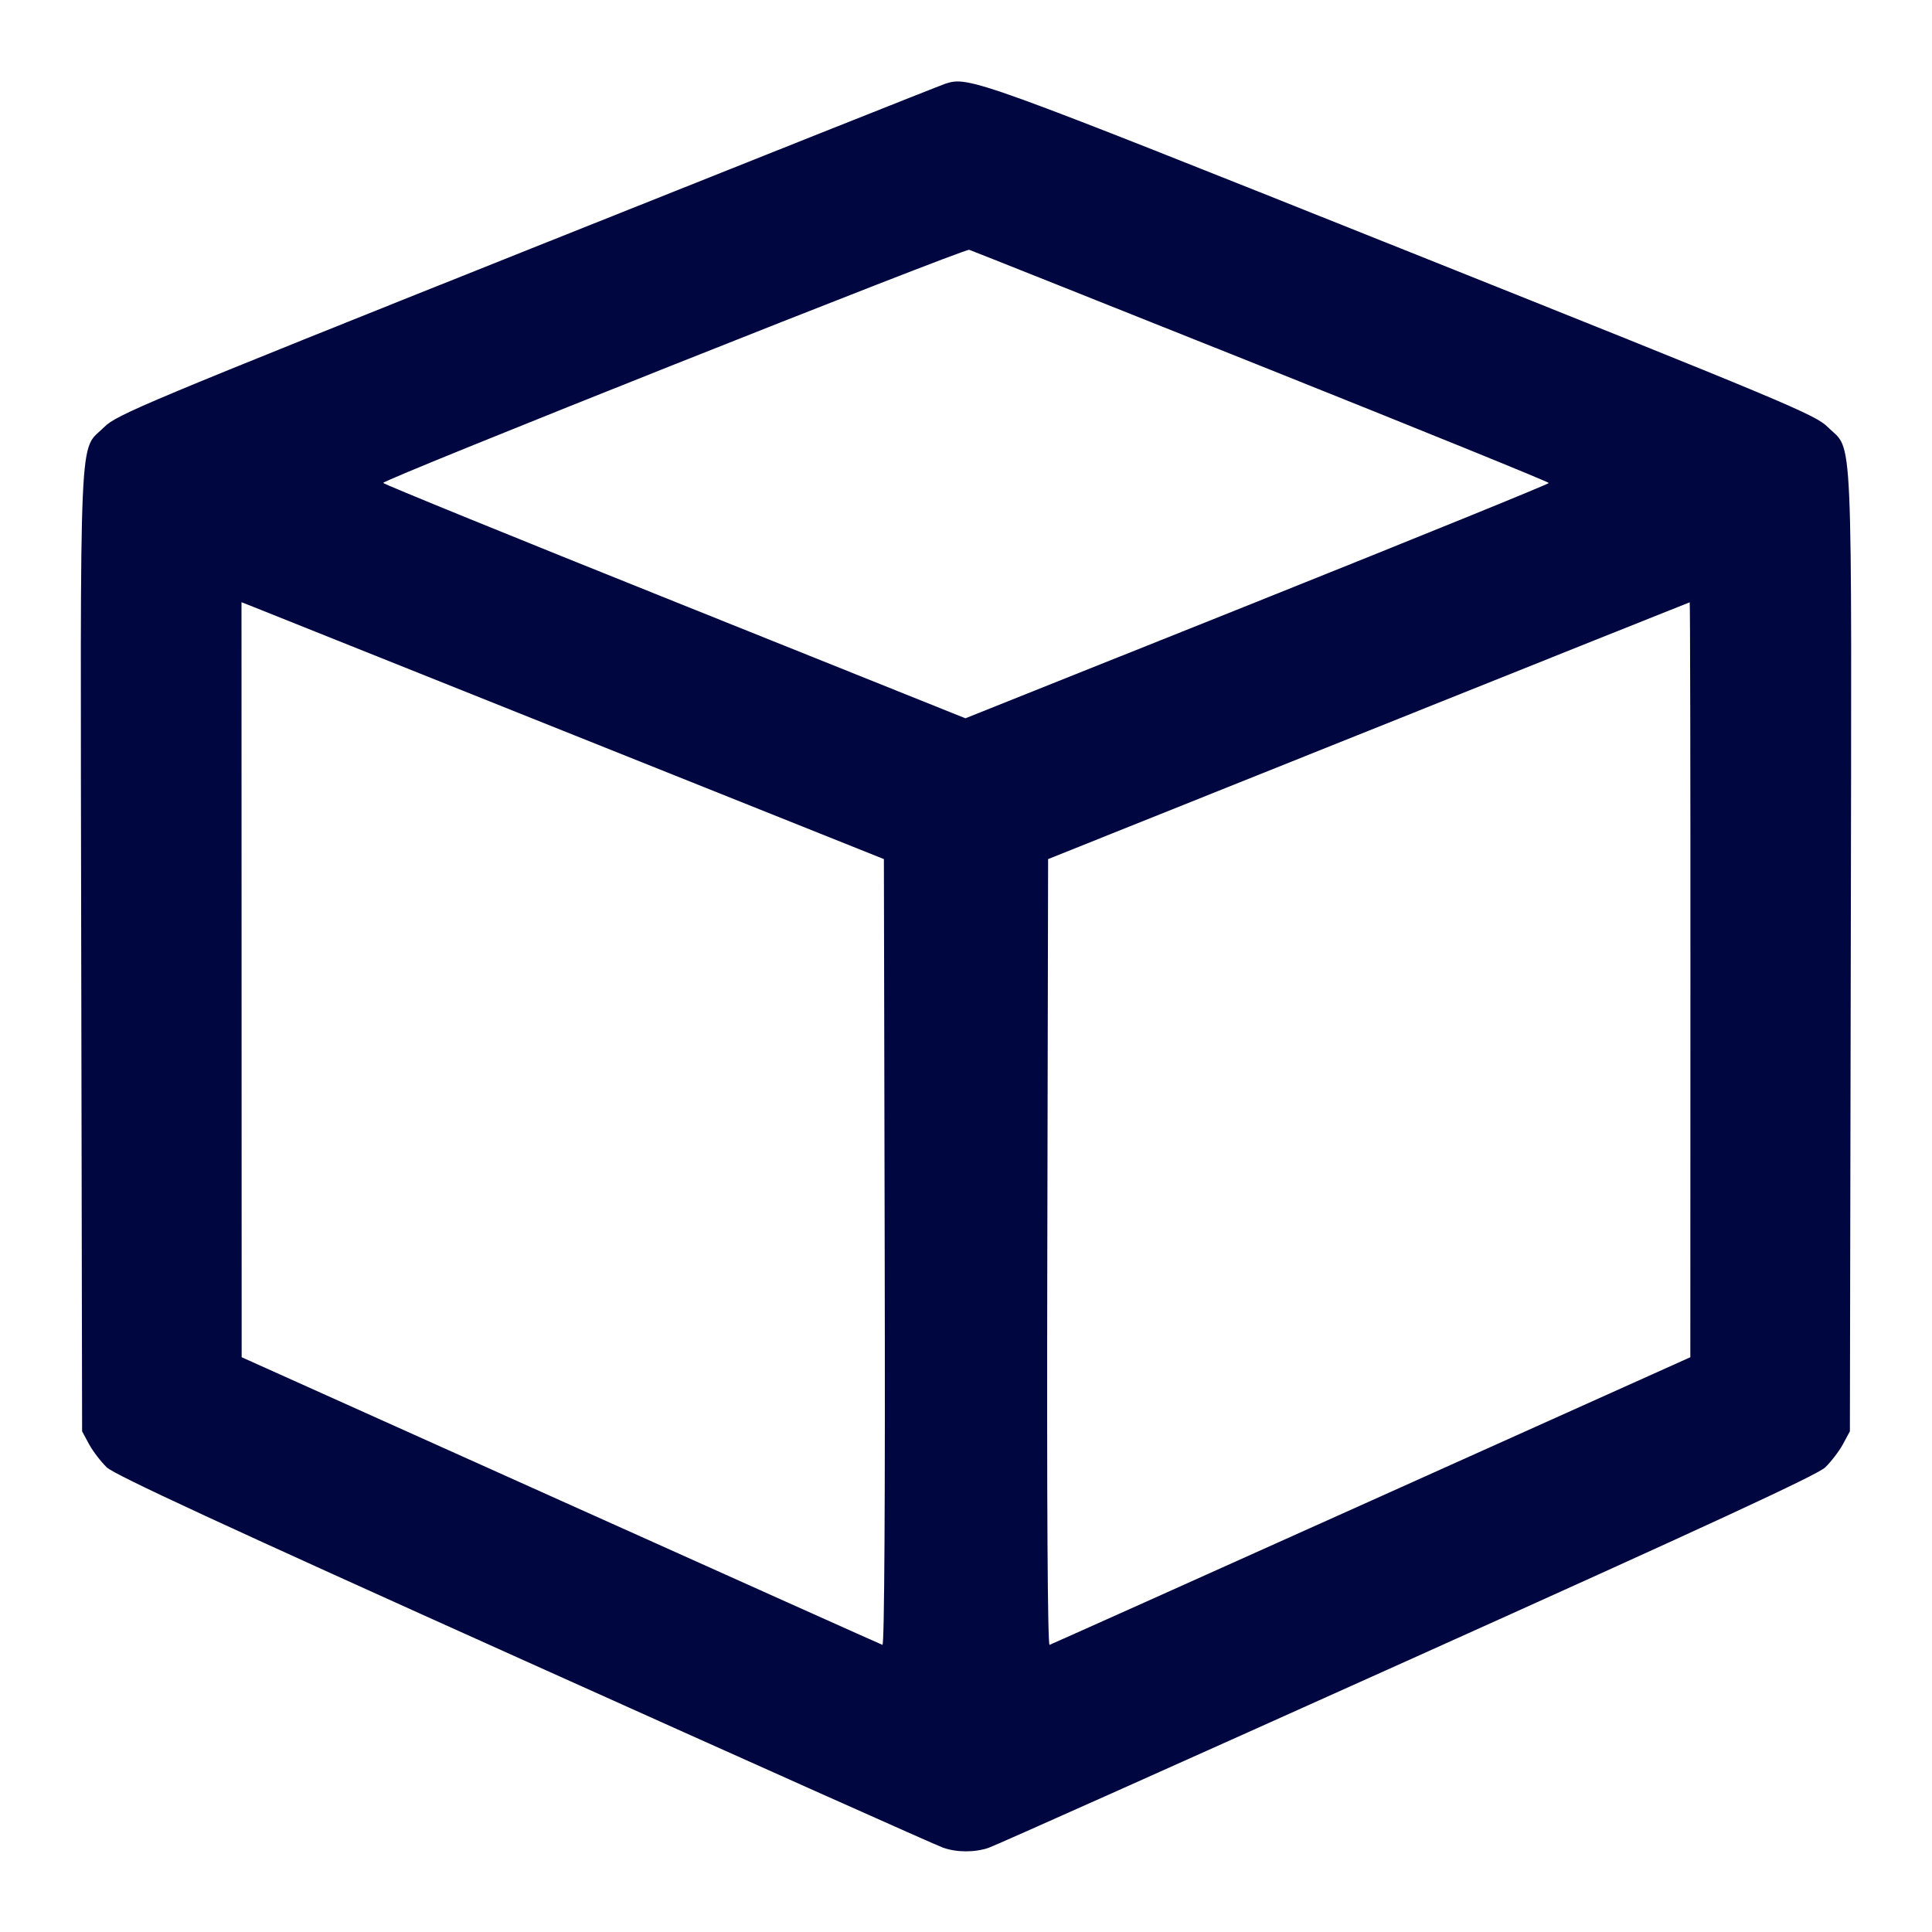 <svg xmlns="http://www.w3.org/2000/svg" width="24" height="24" fill="currentColor" class="mmi mmi-box" viewBox="0 0 24 24"><path d="M11.746 1.039 C 11.684 1.059,9.344 1.990,6.546 3.108 C 1.797 5.005,1.449 5.151,1.296 5.304 C 0.976 5.621,0.998 5.127,1.009 11.822 L 1.020 17.780 1.106 17.940 C 1.154 18.028,1.253 18.157,1.326 18.228 C 1.426 18.323,2.766 18.943,6.520 20.631 C 9.303 21.883,11.641 22.928,11.716 22.953 C 11.889 23.013,12.111 23.013,12.284 22.953 C 12.359 22.928,14.697 21.883,17.480 20.631 C 21.234 18.943,22.574 18.323,22.674 18.228 C 22.747 18.157,22.846 18.028,22.894 17.940 L 22.980 17.780 22.991 11.822 C 23.002 5.127,23.024 5.621,22.704 5.304 C 22.550 5.151,22.200 5.004,17.400 3.086 C 12.124 0.978,12.036 0.946,11.746 1.039 M15.670 4.549 C 17.633 5.334,19.240 5.987,19.240 6.000 C 19.240 6.013,17.609 6.676,15.616 7.474 L 11.993 8.923 8.376 7.472 C 6.387 6.675,4.760 6.012,4.760 5.999 C 4.760 5.955,11.980 3.084,12.040 3.103 C 12.073 3.114,13.707 3.765,15.670 4.549 M7.140 9.136 L 10.980 10.672 10.990 15.559 C 10.997 18.682,10.986 20.442,10.962 20.433 C 10.941 20.426,9.141 19.619,6.963 18.640 L 3.002 16.860 3.001 12.170 L 3.000 7.481 3.150 7.540 C 3.232 7.573,5.028 8.291,7.140 9.136 M20.999 12.170 L 20.998 16.860 17.037 18.640 C 14.859 19.619,13.059 20.426,13.038 20.433 C 13.014 20.442,13.003 18.682,13.010 15.559 L 13.020 10.672 17.000 9.078 C 19.189 8.201,20.984 7.483,20.990 7.482 C 20.996 7.481,21.000 9.591,20.999 12.170 " fill="#000640" stroke="none" fill-rule="evenodd"></path></svg>